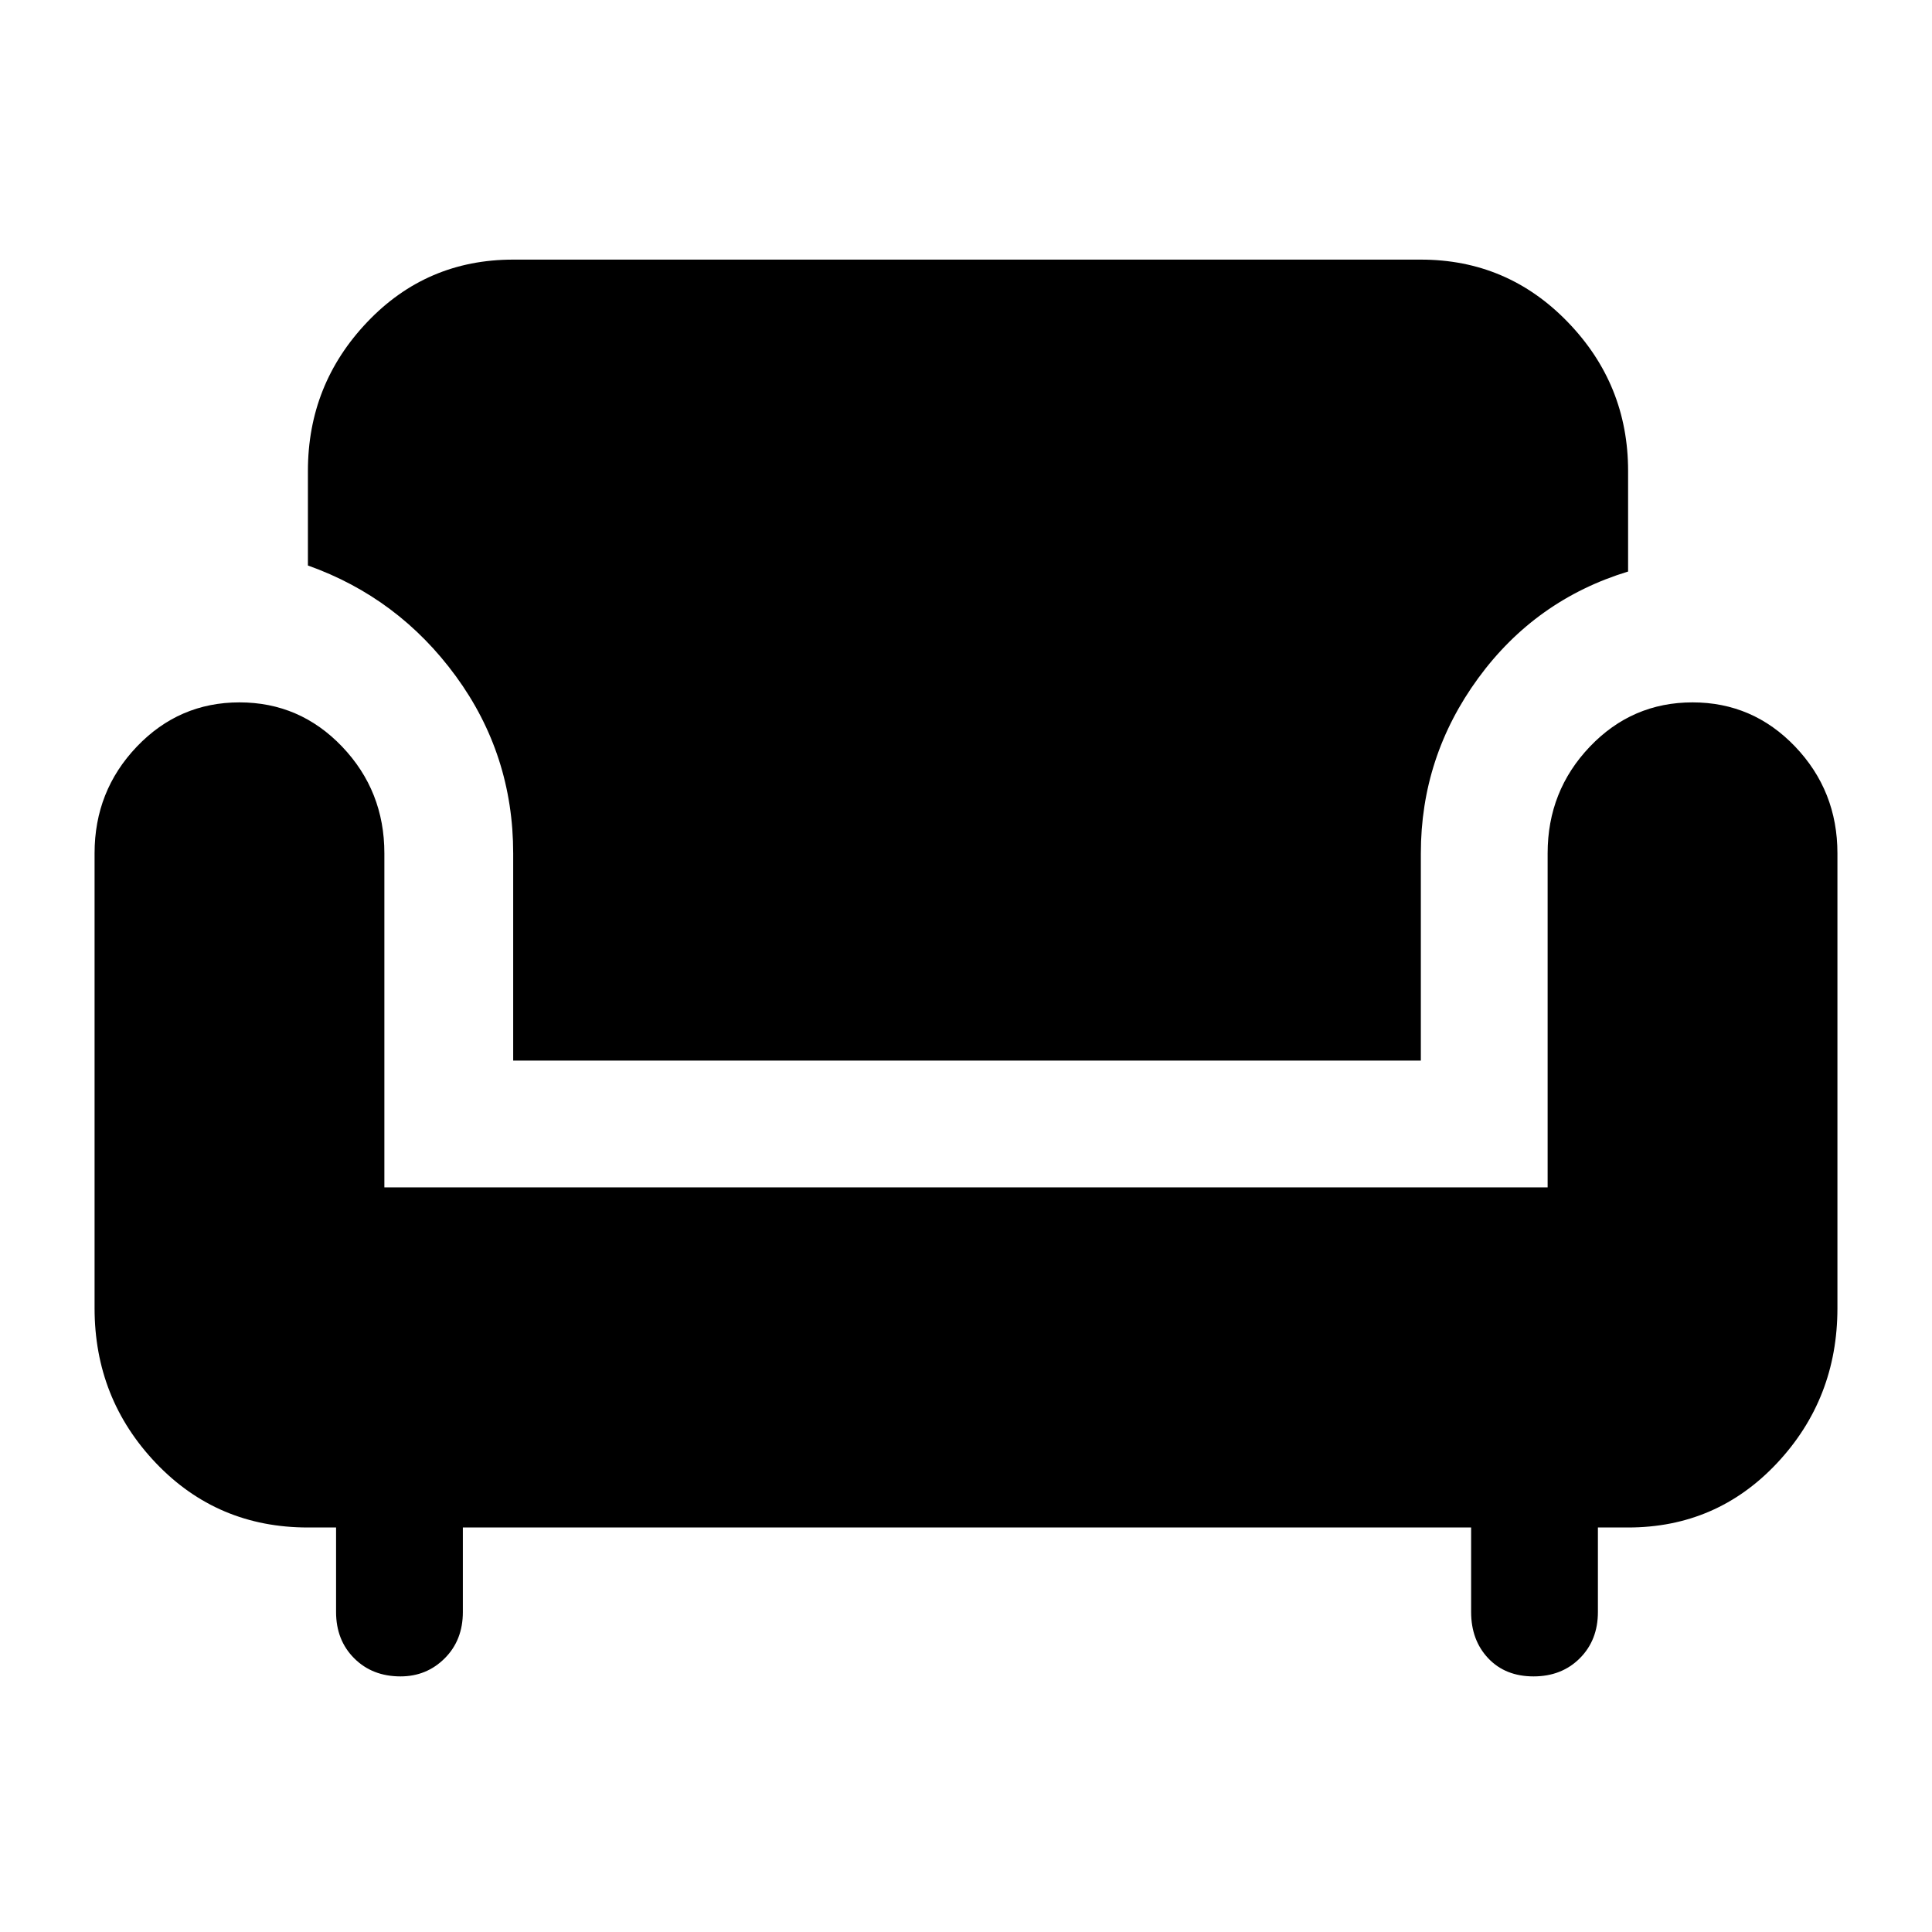 <svg xmlns="http://www.w3.org/2000/svg" height="40" width="40"><path d="M8.292 34.708Q7.708 34.708 7.333 34.333Q6.958 33.958 6.958 33.375V31.625H6.375Q4.5 31.625 3.229 30.292Q1.958 28.958 1.958 27.083V17.667Q1.958 16.375 2.833 15.458Q3.708 14.542 4.958 14.542Q6.208 14.542 7.083 15.458Q7.958 16.375 7.958 17.667V24.583H32.042V17.667Q32.042 16.375 32.917 15.458Q33.792 14.542 35.042 14.542Q36.292 14.542 37.167 15.458Q38.042 16.375 38.042 17.667V27.083Q38.042 28.958 36.792 30.292Q35.542 31.625 33.708 31.625H33.083V33.375Q33.083 33.958 32.708 34.333Q32.333 34.708 31.75 34.708Q31.167 34.708 30.812 34.333Q30.458 33.958 30.458 33.375V31.625H9.583V33.375Q9.583 33.958 9.208 34.333Q8.833 34.708 8.292 34.708ZM10.625 21.958V17.667Q10.625 15.625 9.438 14Q8.25 12.375 6.375 11.708V9.75Q6.375 7.958 7.604 6.667Q8.833 5.375 10.625 5.375H29.417Q31.208 5.375 32.458 6.667Q33.708 7.958 33.708 9.75V11.833Q31.792 12.417 30.604 14.042Q29.417 15.667 29.417 17.667V21.958Z"/></svg>